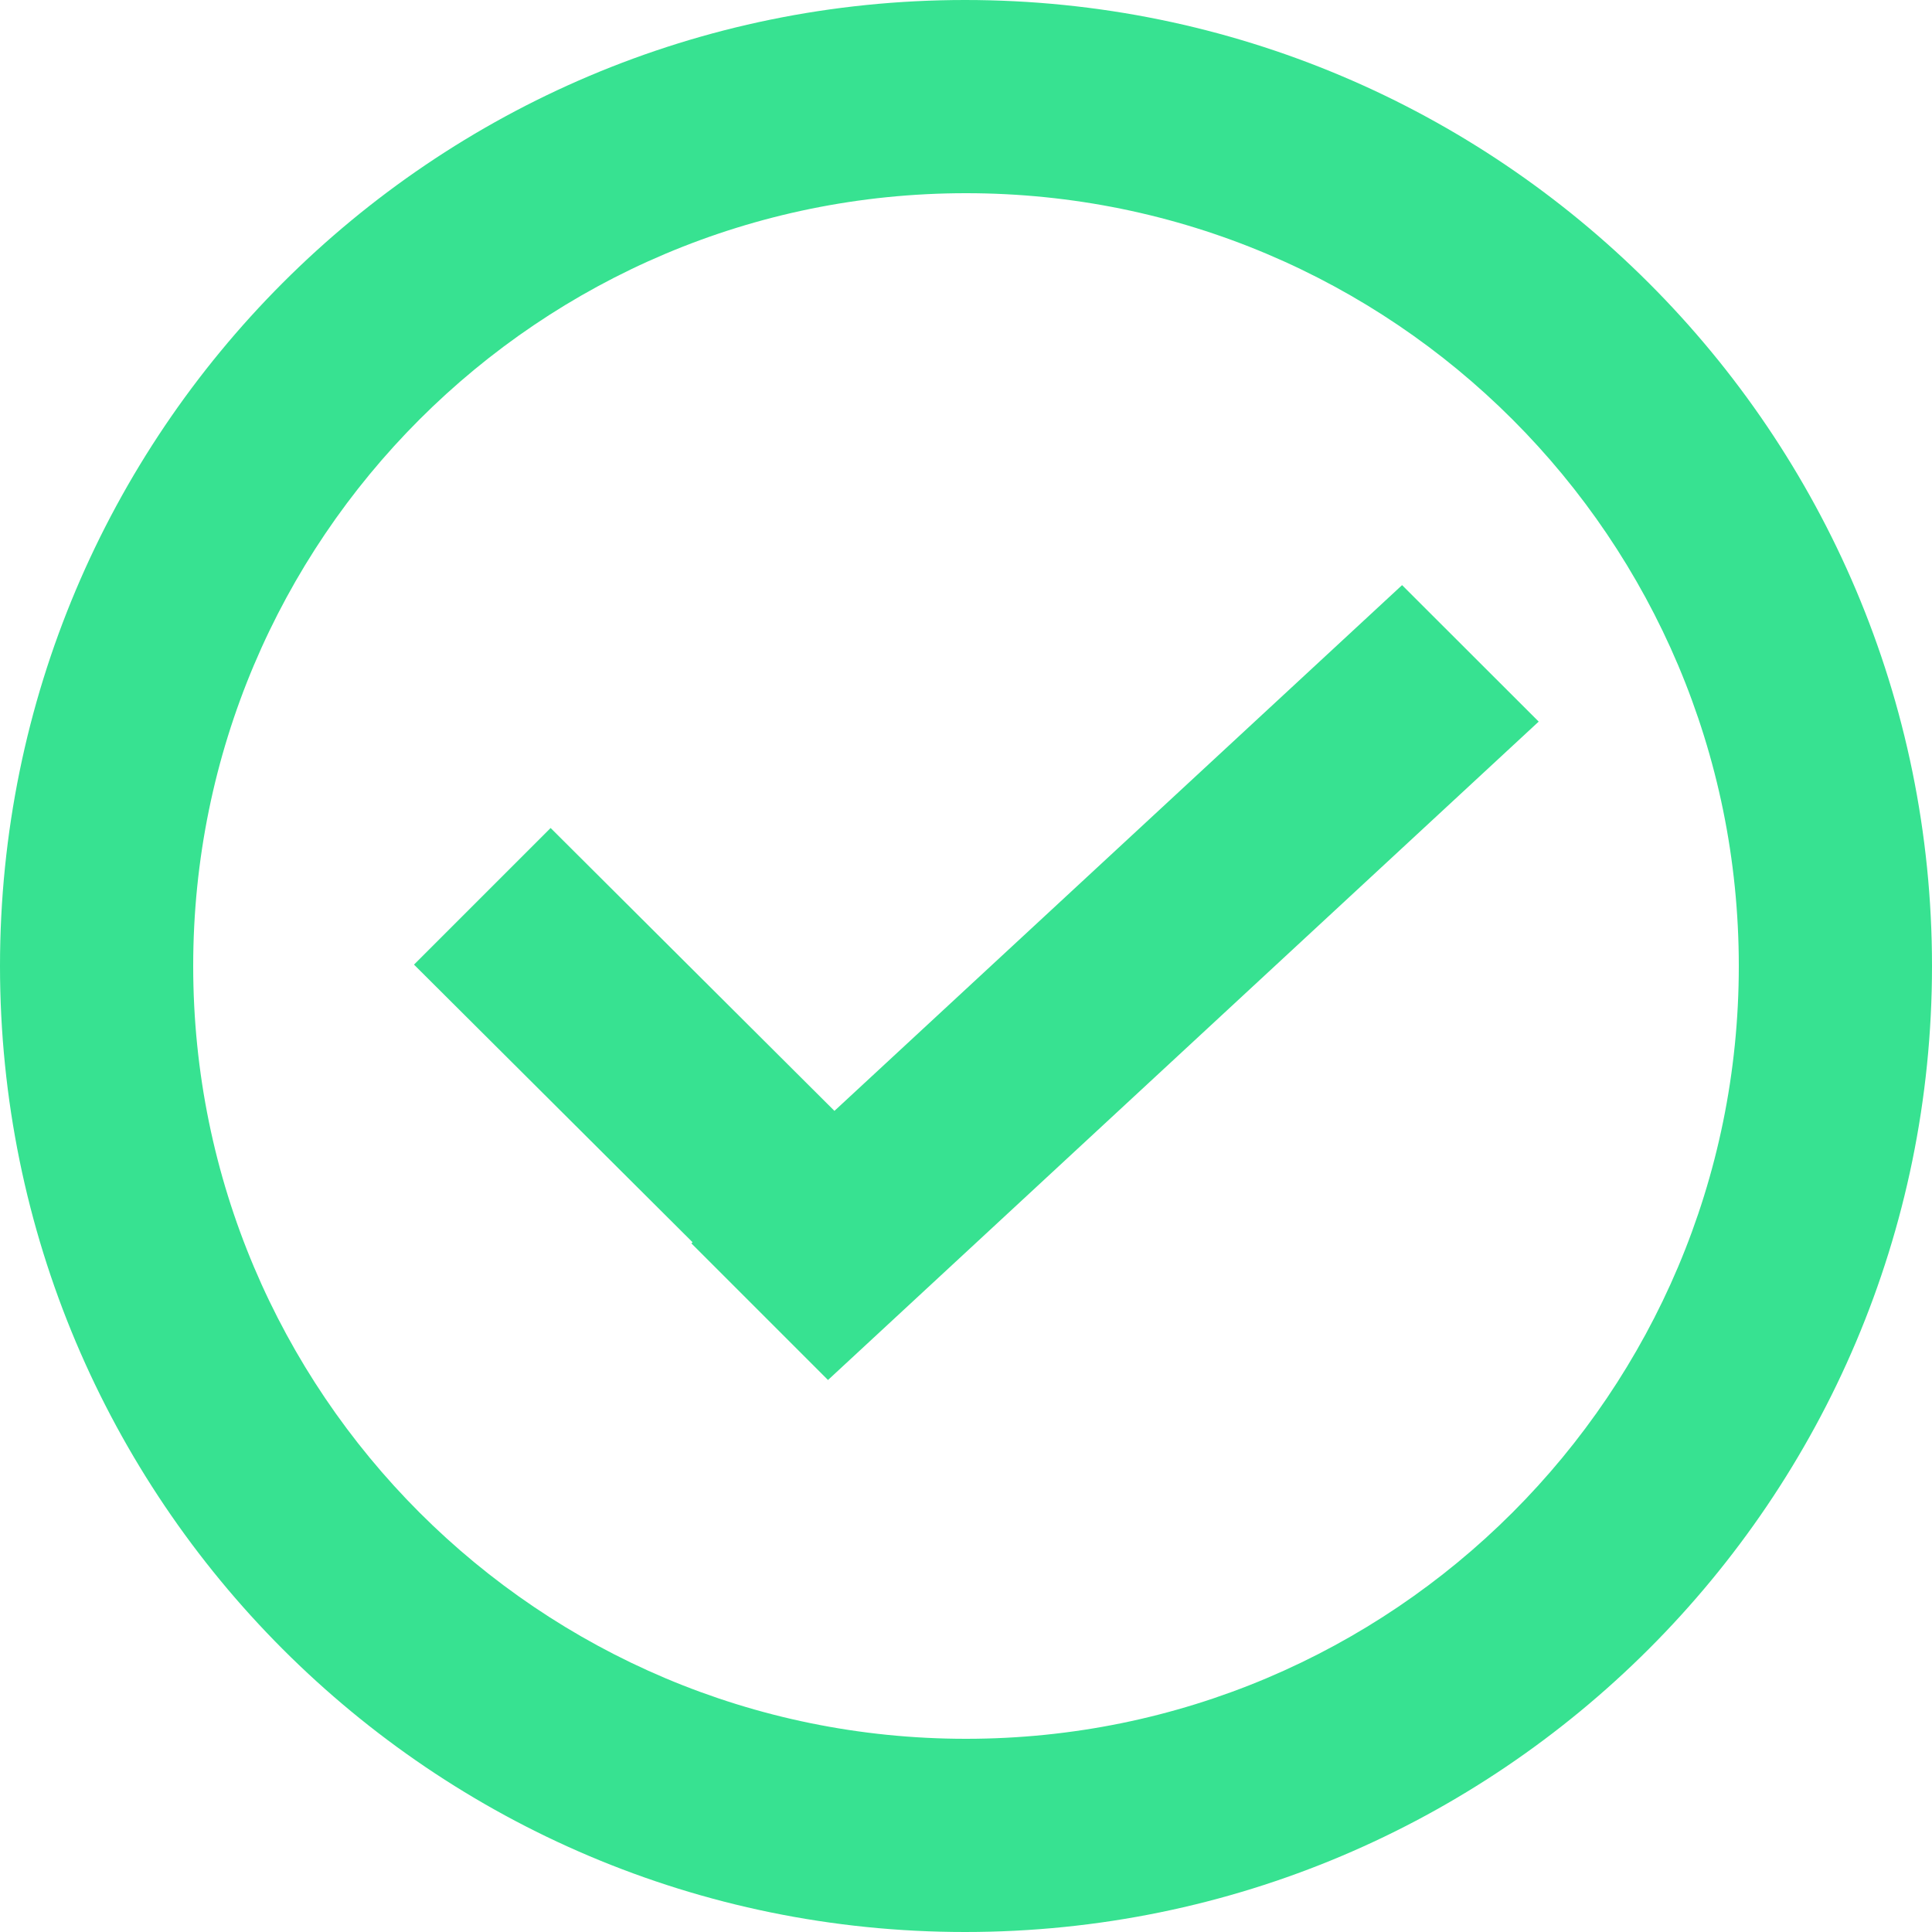 <svg xmlns="http://www.w3.org/2000/svg" width="14" height="14" viewBox="0 0 14 14">
    <g fill="none" fill-rule="evenodd">
        <g fill="#37E291" fill-rule="nonzero">
            <path d="M726.993 275c-3.864 0-6.993 3.136-6.993 7s3.129 7 6.993 7c3.871 0 7.007-3.136 7.007-7s-3.136-7-7.007-7zm-5.593 7c0-3.094 2.506-5.6 5.6-5.6s5.6 2.506 5.6 5.6-2.506 5.6-5.6 5.6-5.6-2.506-5.6-5.6zm8.76-2.76l.99.989L726 285l-.99-.99 5.15-4.77zm-7.16 2.75l.99-.99 3.01 3-.99.99-3.01-3z" transform="translate(-720 -275)"/>
        </g>
    </g>
</svg>
